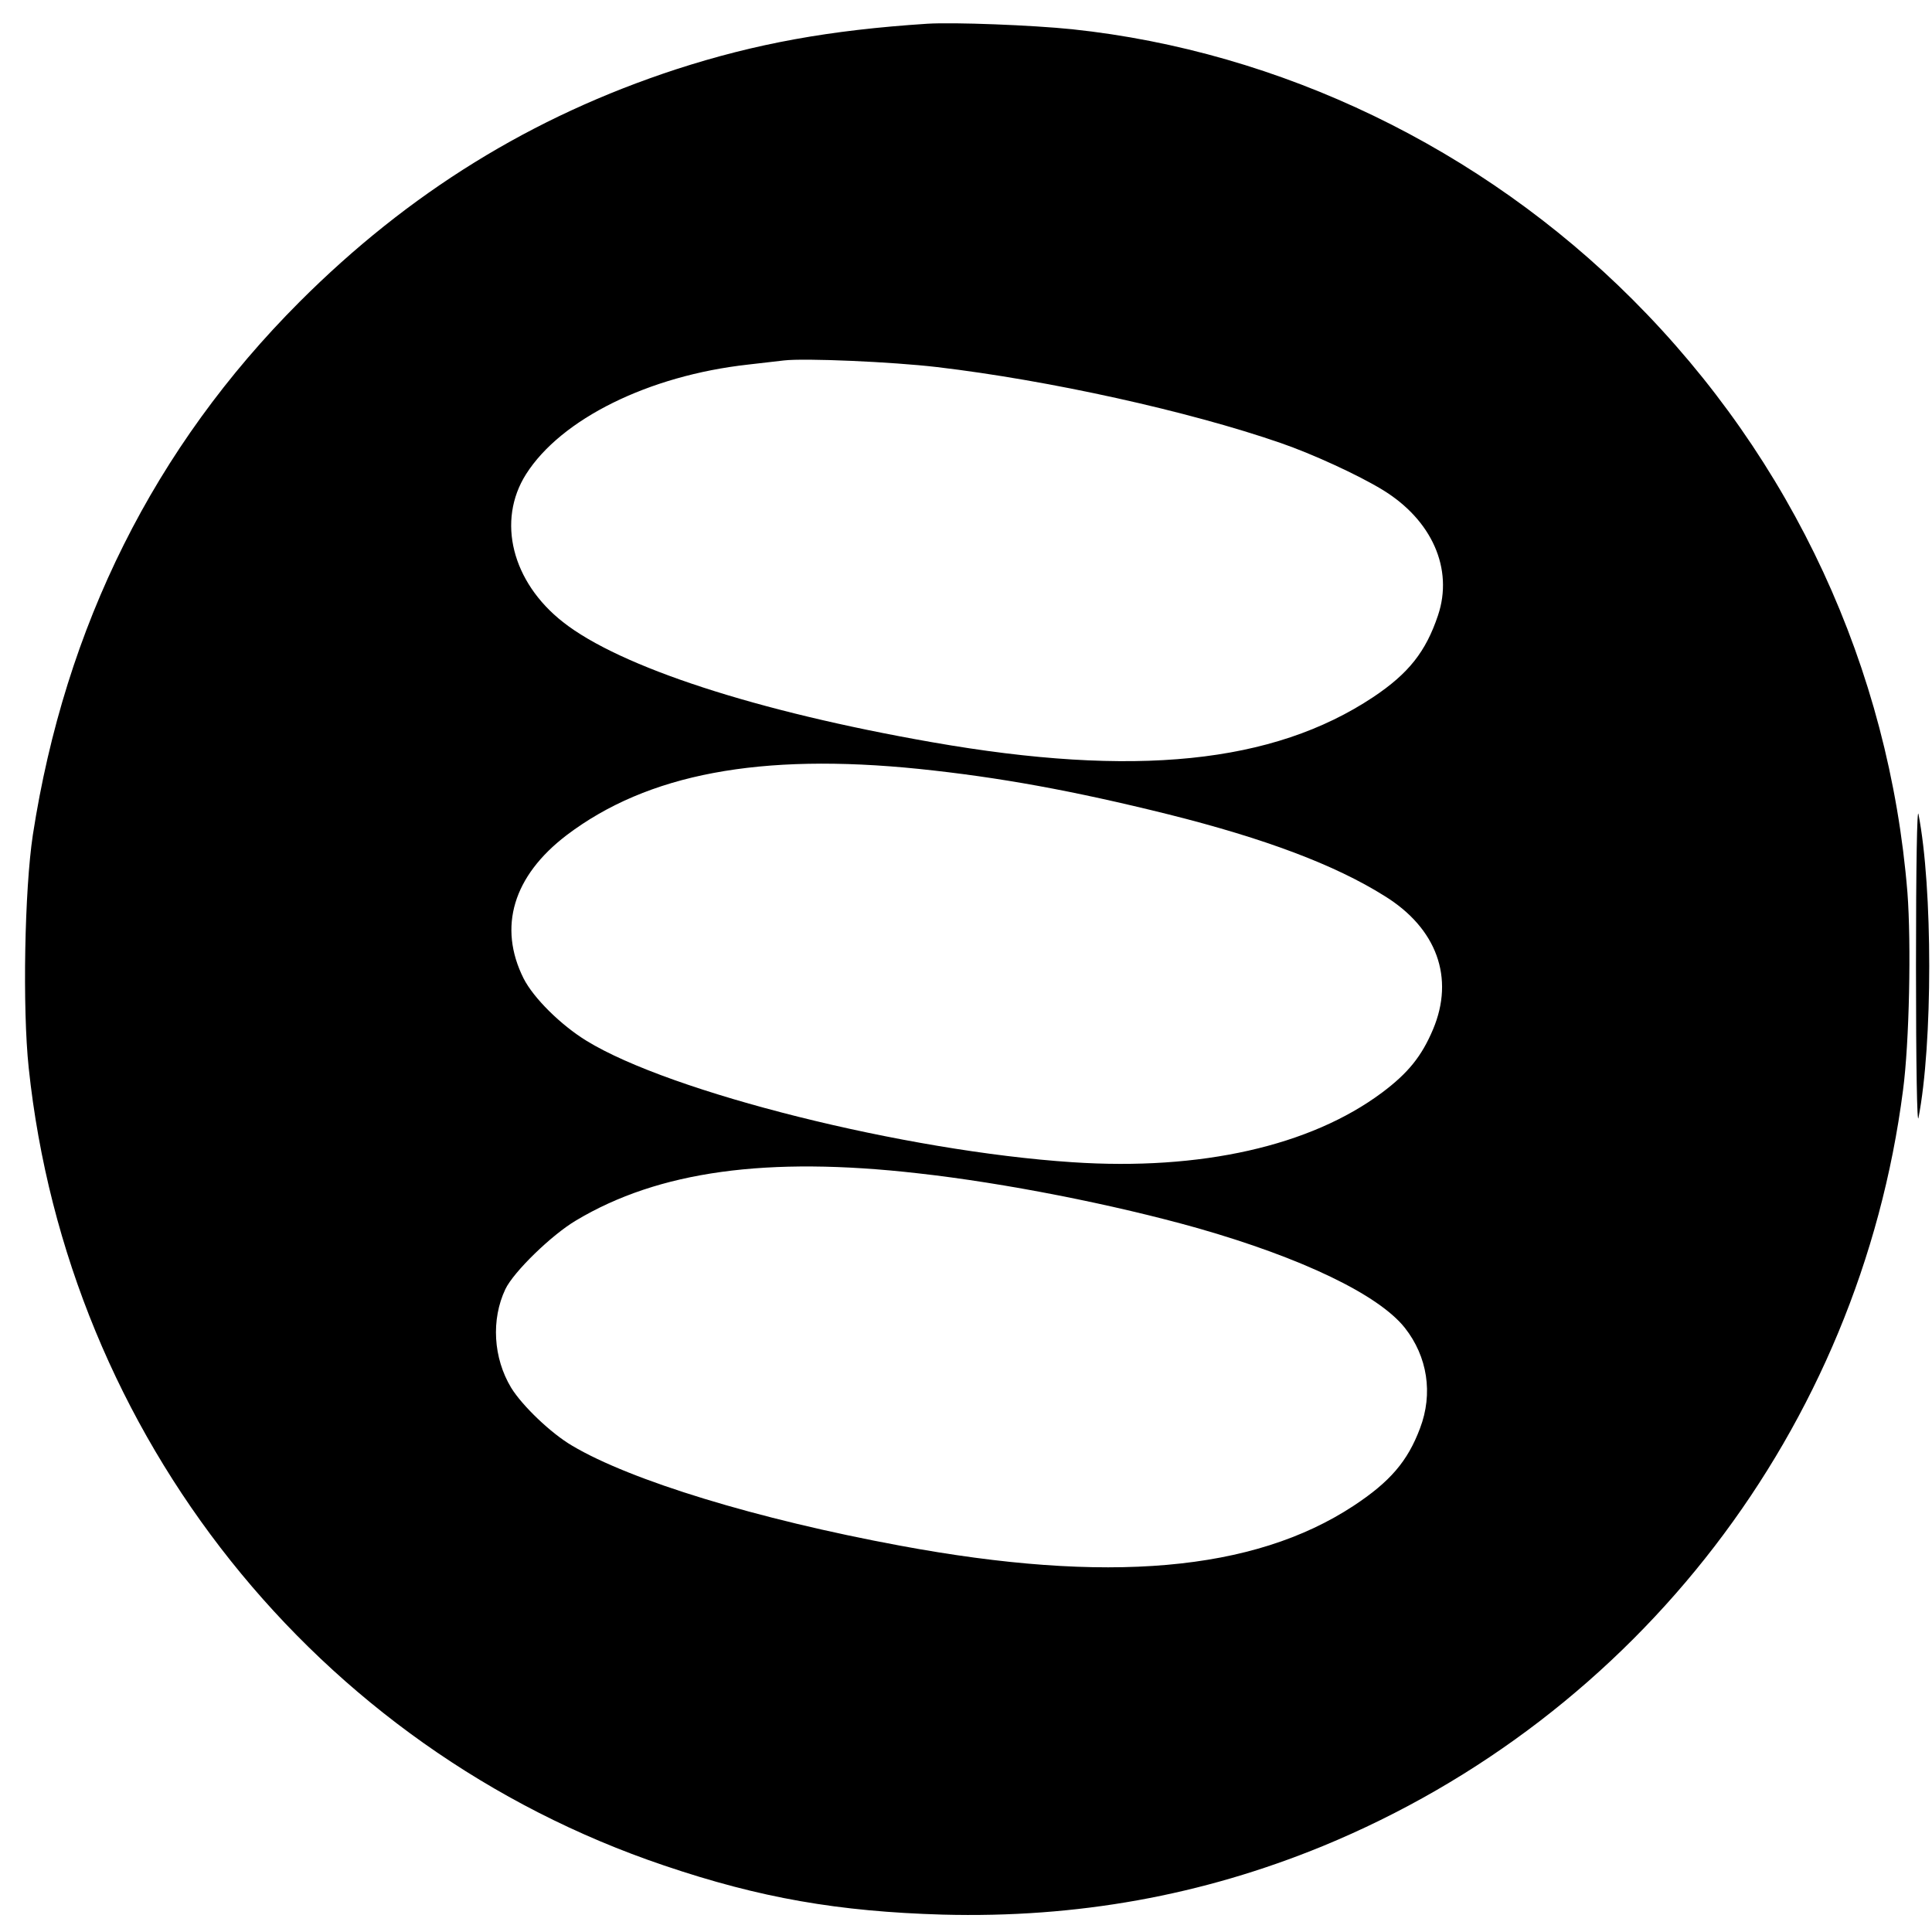 <?xml version="1.0" standalone="no"?>
<!DOCTYPE svg PUBLIC "-//W3C//DTD SVG 20010904//EN"
 "http://www.w3.org/TR/2001/REC-SVG-20010904/DTD/svg10.dtd">
<svg version="1.0" xmlns="http://www.w3.org/2000/svg"
 width="700pt" height="700pt" viewBox="0 0 700 700"
 preserveAspectRatio="xMidYMid meet">
<g transform="translate(0,700) scale(0.1,-0.1)"
fill="#000000" stroke="none">
<path d="M3360 6914 c-355 -23 -623 -72 -910 -165 -523 -171 -969 -447 -1365
-843 -526 -527 -849 -1174 -966 -1931 -30 -198 -38 -627 -15 -844 141 -1334
1043 -2465 2302 -2890 348 -118 632 -167 1009 -178 487 -13 940 69 1377 248
1142 470 1945 1515 2103 2739 23 173 30 532 16 716 -66 813 -416 1569 -996
2149 -549 549 -1275 899 -2030 979 -145 15 -429 26 -525 20z m35 -1244 c407
-48 913 -160 1245 -275 116 -40 281 -116 368 -169 180 -109 259 -287 202 -456
-44 -131 -106 -210 -235 -296 -363 -241 -864 -292 -1599 -163 -634 111 -1129
272 -1336 435 -185 145 -241 367 -134 536 127 200 444 357 804 397 52 6 111
13 130 15 75 9 393 -5 555 -24z m-65 -1456 c289 -30 555 -78 905 -165 347 -87
601 -182 781 -295 190 -117 255 -297 176 -484 -41 -97 -90 -158 -185 -229
-259 -193 -656 -283 -1121 -252 -607 40 -1457 253 -1761 440 -93 57 -192 155
-228 226 -93 186 -38 371 156 519 293 222 700 299 1277 240z m-5 -1465 c315
-35 710 -113 1015 -199 378 -108 655 -241 750 -361 82 -104 103 -238 55 -364
-45 -120 -109 -194 -241 -281 -362 -238 -892 -284 -1644 -144 -518 96 -975
236 -1187 362 -77 45 -181 145 -221 210 -65 108 -73 247 -21 357 30 63 168
197 256 249 299 179 692 233 1238 171z"/>
<path d="M6942 3500 c0 -367 4 -578 9 -550 52 266 52 834 0 1100 -5 28 -9
-183 -9 -550z"/>
</g>
</svg>
